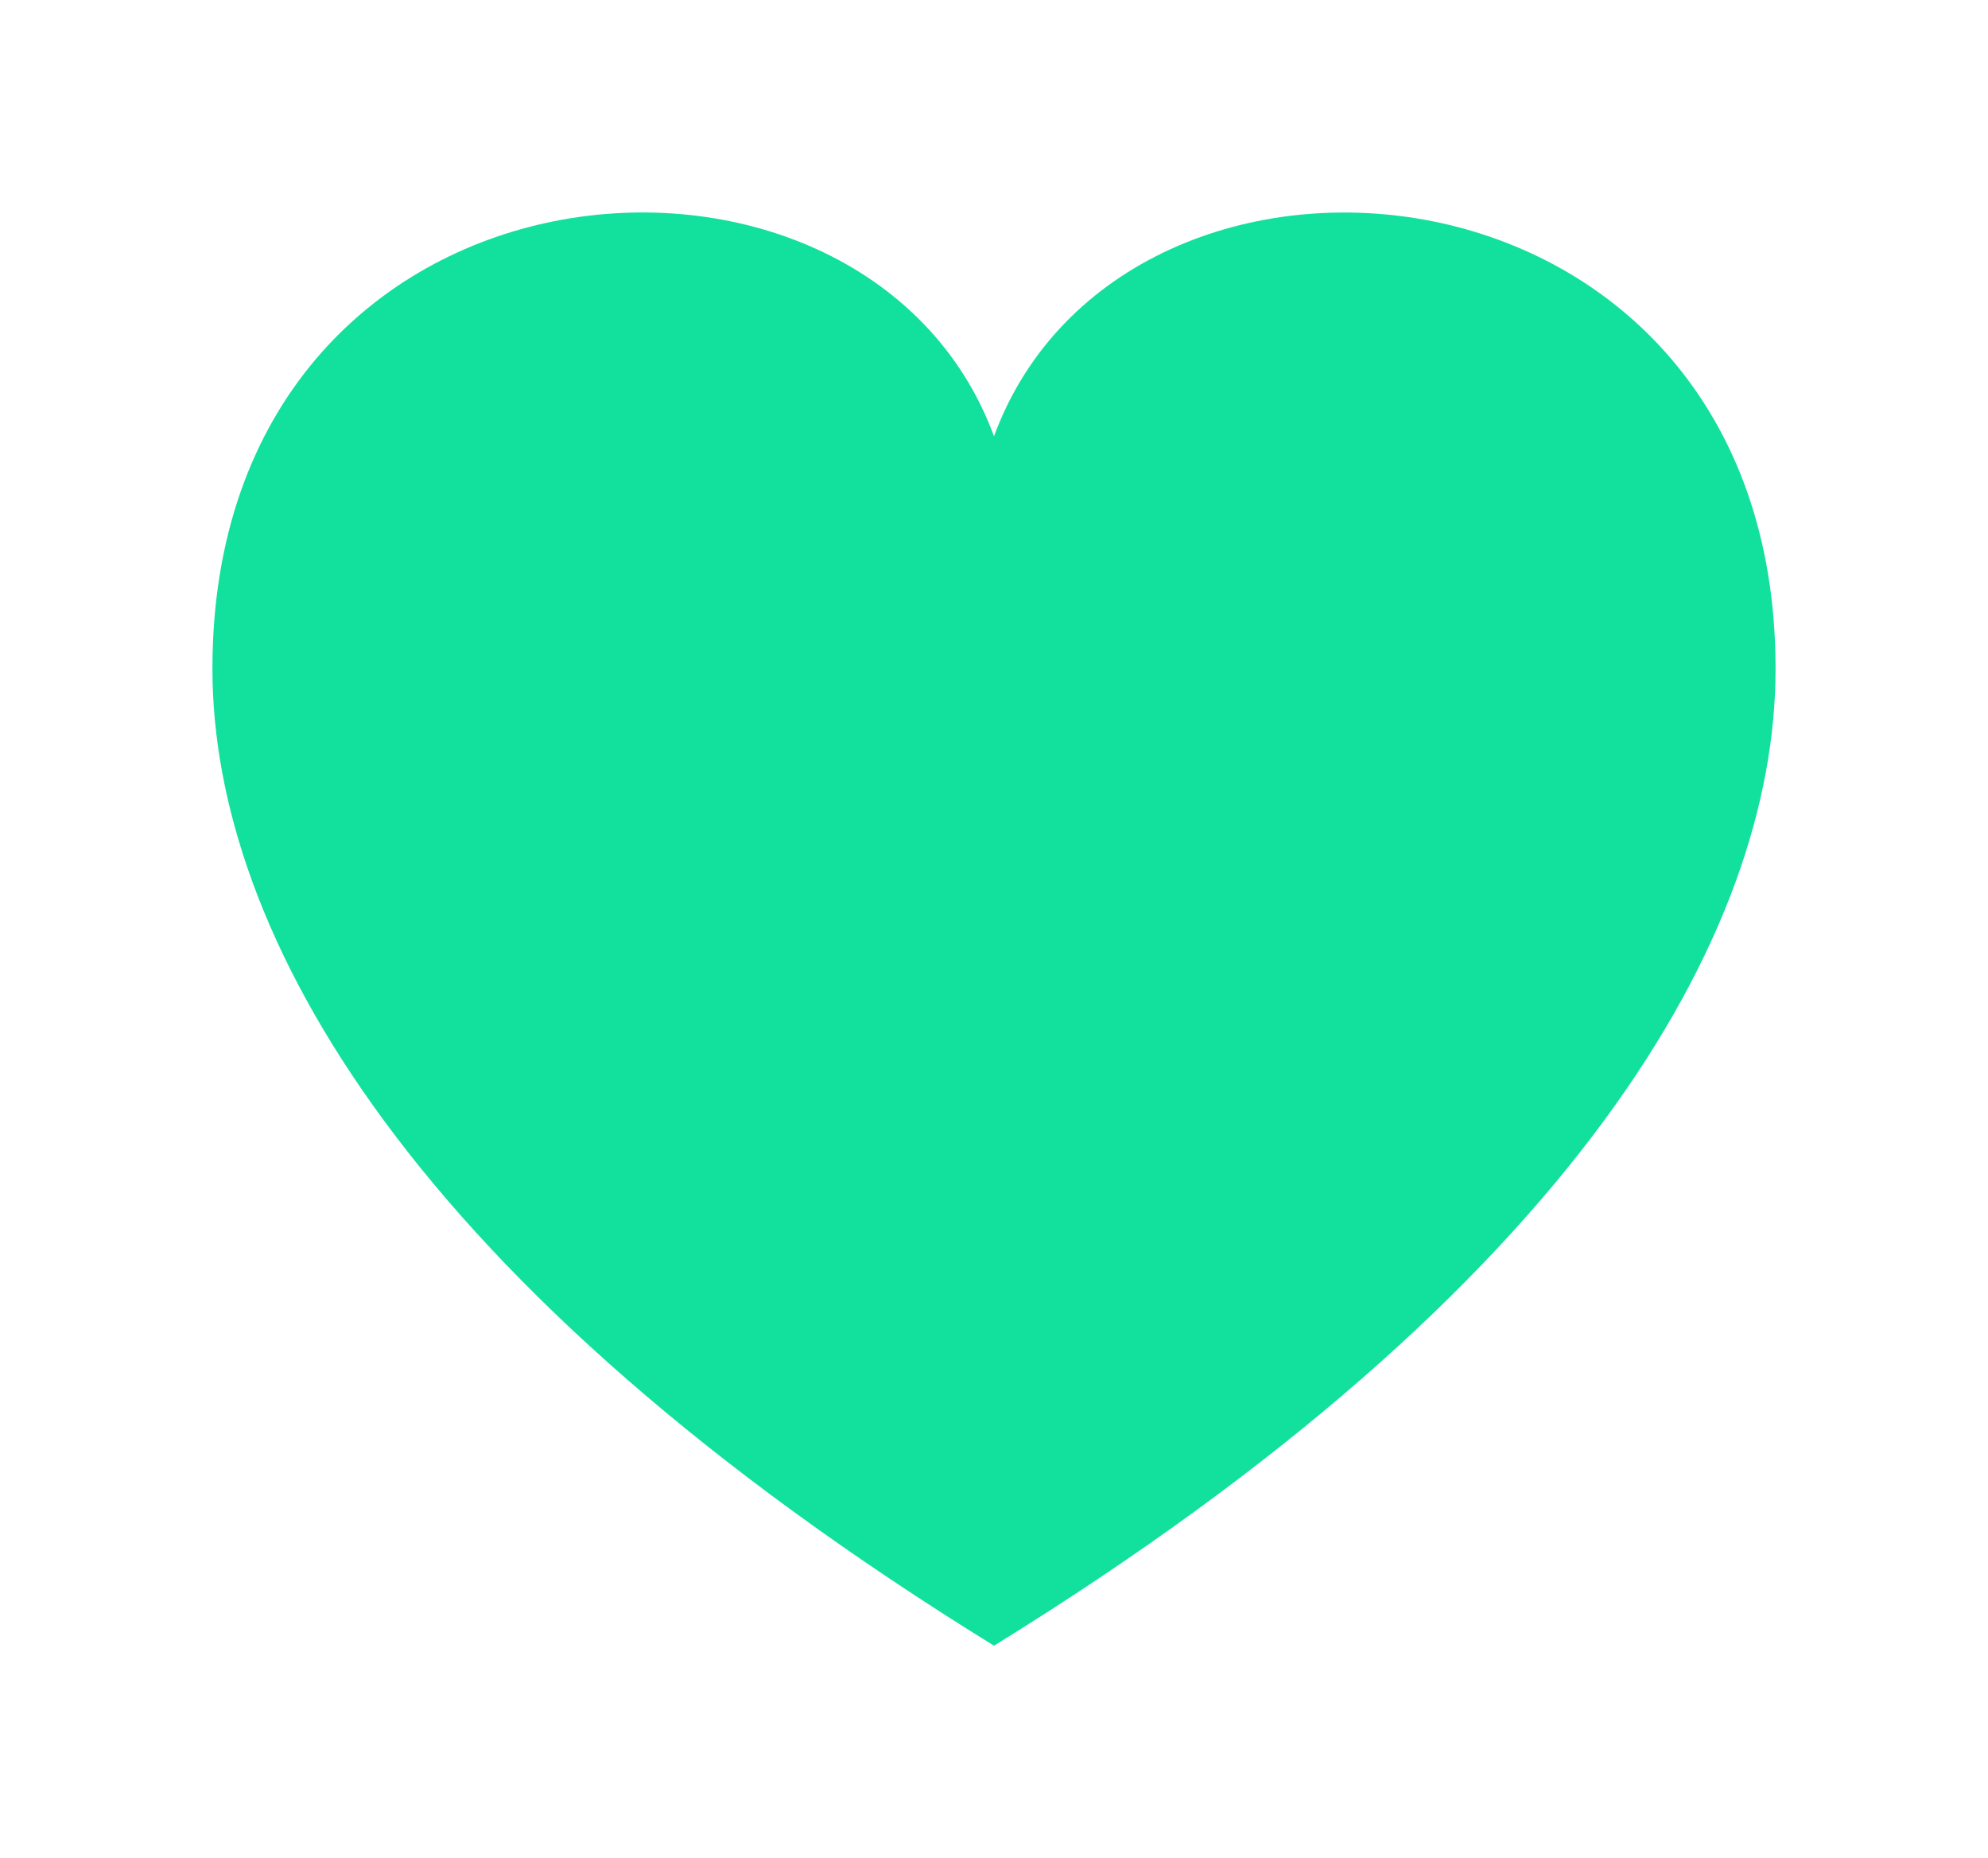 <svg xmlns="http://www.w3.org/2000/svg" xmlns:xlink="http://www.w3.org/1999/xlink" width="84.226" height="78.708" viewBox="0 0 84.226 78.708">
  <defs>
    <filter id="iconmonstr-favorite-1" x="0" y="0" width="84.226" height="78.708" filterUnits="userSpaceOnUse">
      <feOffset dy="3" input="SourceAlpha"/>
      <feGaussianBlur stdDeviation="3" result="blur"/>
      <feFlood flood-opacity="0.161"/>
      <feComposite operator="in" in2="blur"/>
      <feComposite in="SourceGraphic"/>
    </filter>
  </defs>
  <g transform="matrix(1, 0, 0, 1, 0, 0)" filter="url(#iconmonstr-favorite-1)">
    <path id="iconmonstr-favorite-1-2" data-name="iconmonstr-favorite-1" d="M33.113,10.479C27.625-4.419,0-2.206,0,20.324,0,31.55,8.444,46.487,33.113,61.708,57.782,46.487,66.226,31.55,66.226,20.324c0-22.4-27.594-24.832-33.113-9.846Z" transform="translate(9 5)" fill="#11e19d"/>
  </g>
</svg>
